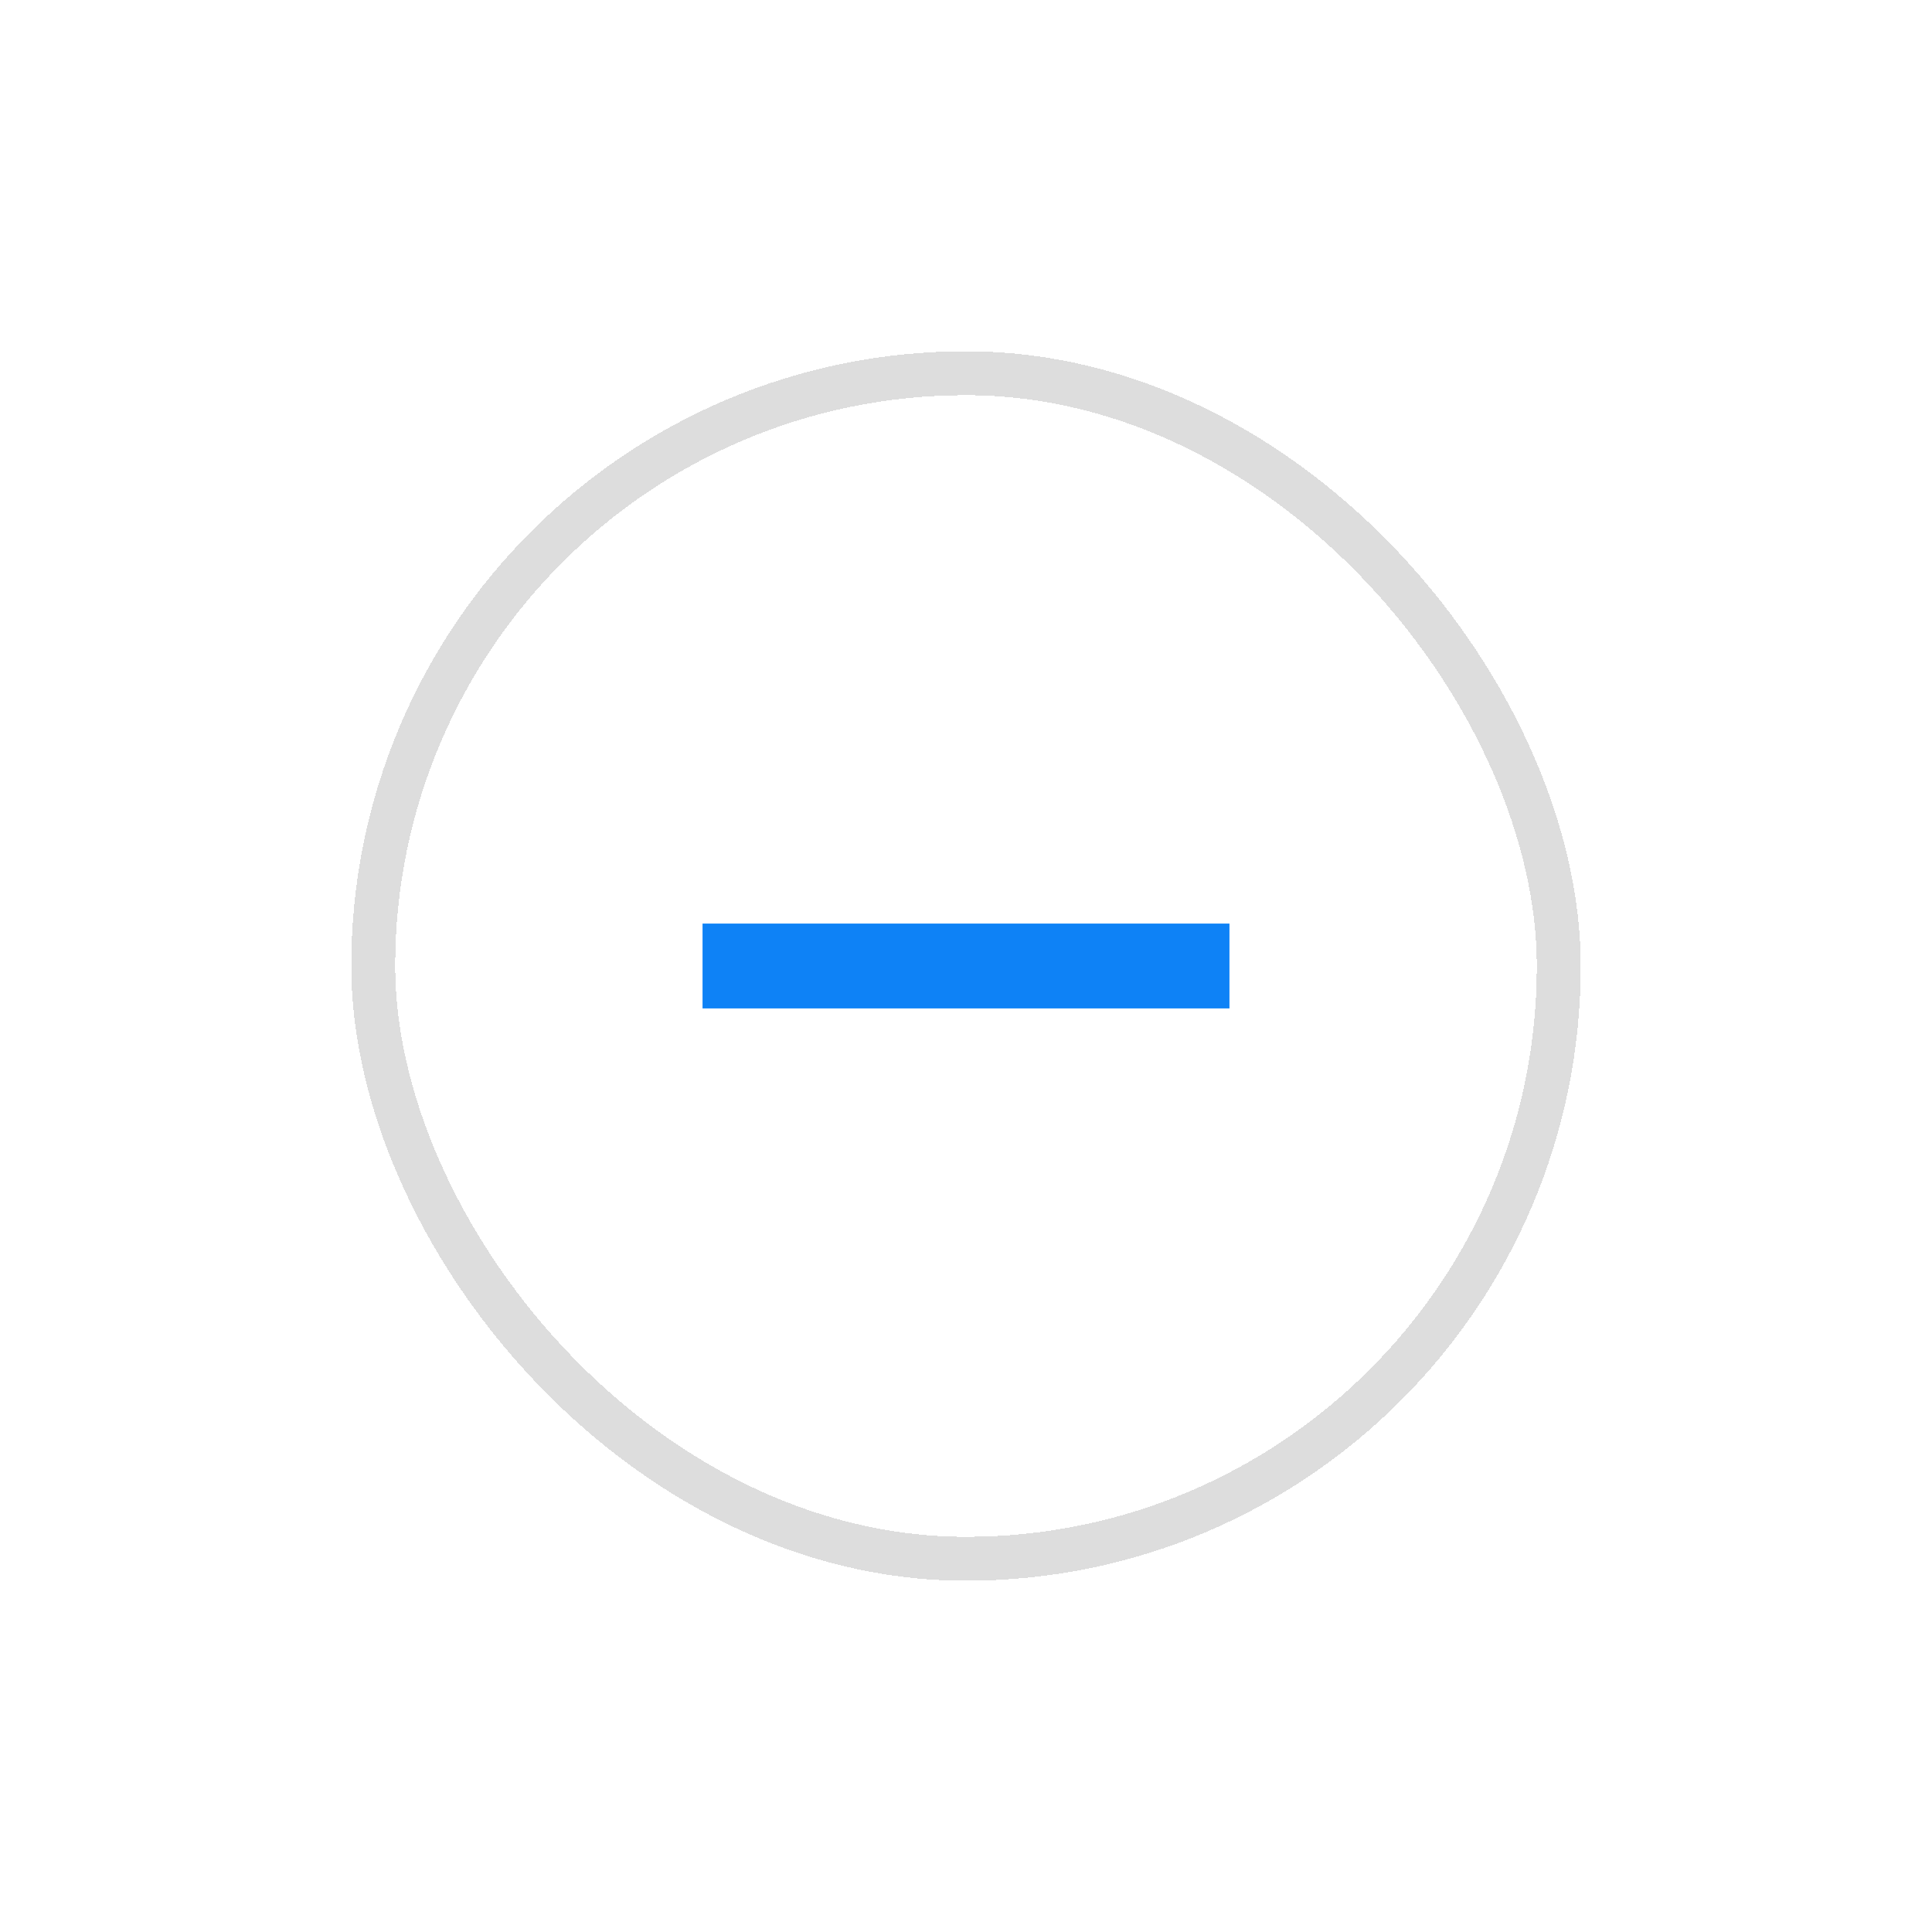 <svg width="44" height="44" viewBox="0 0 44 44" fill="none" xmlns="http://www.w3.org/2000/svg">
<g filter="url(#filter0_d_6462_31786)">
<rect x="8" y="6" width="28" height="28" rx="14" fill="white" shape-rendering="crispEdges"/>
<path d="M28 20.966H16V19.034H28V20.966Z" fill="#0E82F6"/>
<rect x="8.5" y="6.5" width="27" height="27" rx="13.5" stroke="#DDDDDD" shape-rendering="crispEdges"/>
</g>
<defs>
<filter id="filter0_d_6462_31786" x="0" y="0" width="44" height="44" filterUnits="userSpaceOnUse" color-interpolation-filters="sRGB">
<feFlood flood-opacity="0" result="BackgroundImageFix"/>
<feColorMatrix in="SourceAlpha" type="matrix" values="0 0 0 0 0 0 0 0 0 0 0 0 0 0 0 0 0 0 127 0" result="hardAlpha"/>
<feOffset dy="2"/>
<feGaussianBlur stdDeviation="4"/>
<feComposite in2="hardAlpha" operator="out"/>
<feColorMatrix type="matrix" values="0 0 0 0 0 0 0 0 0 0 0 0 0 0 0 0 0 0 0.08 0"/>
<feBlend mode="normal" in2="BackgroundImageFix" result="effect1_dropShadow_6462_31786"/>
<feBlend mode="normal" in="SourceGraphic" in2="effect1_dropShadow_6462_31786" result="shape"/>
</filter>
</defs>
</svg>
